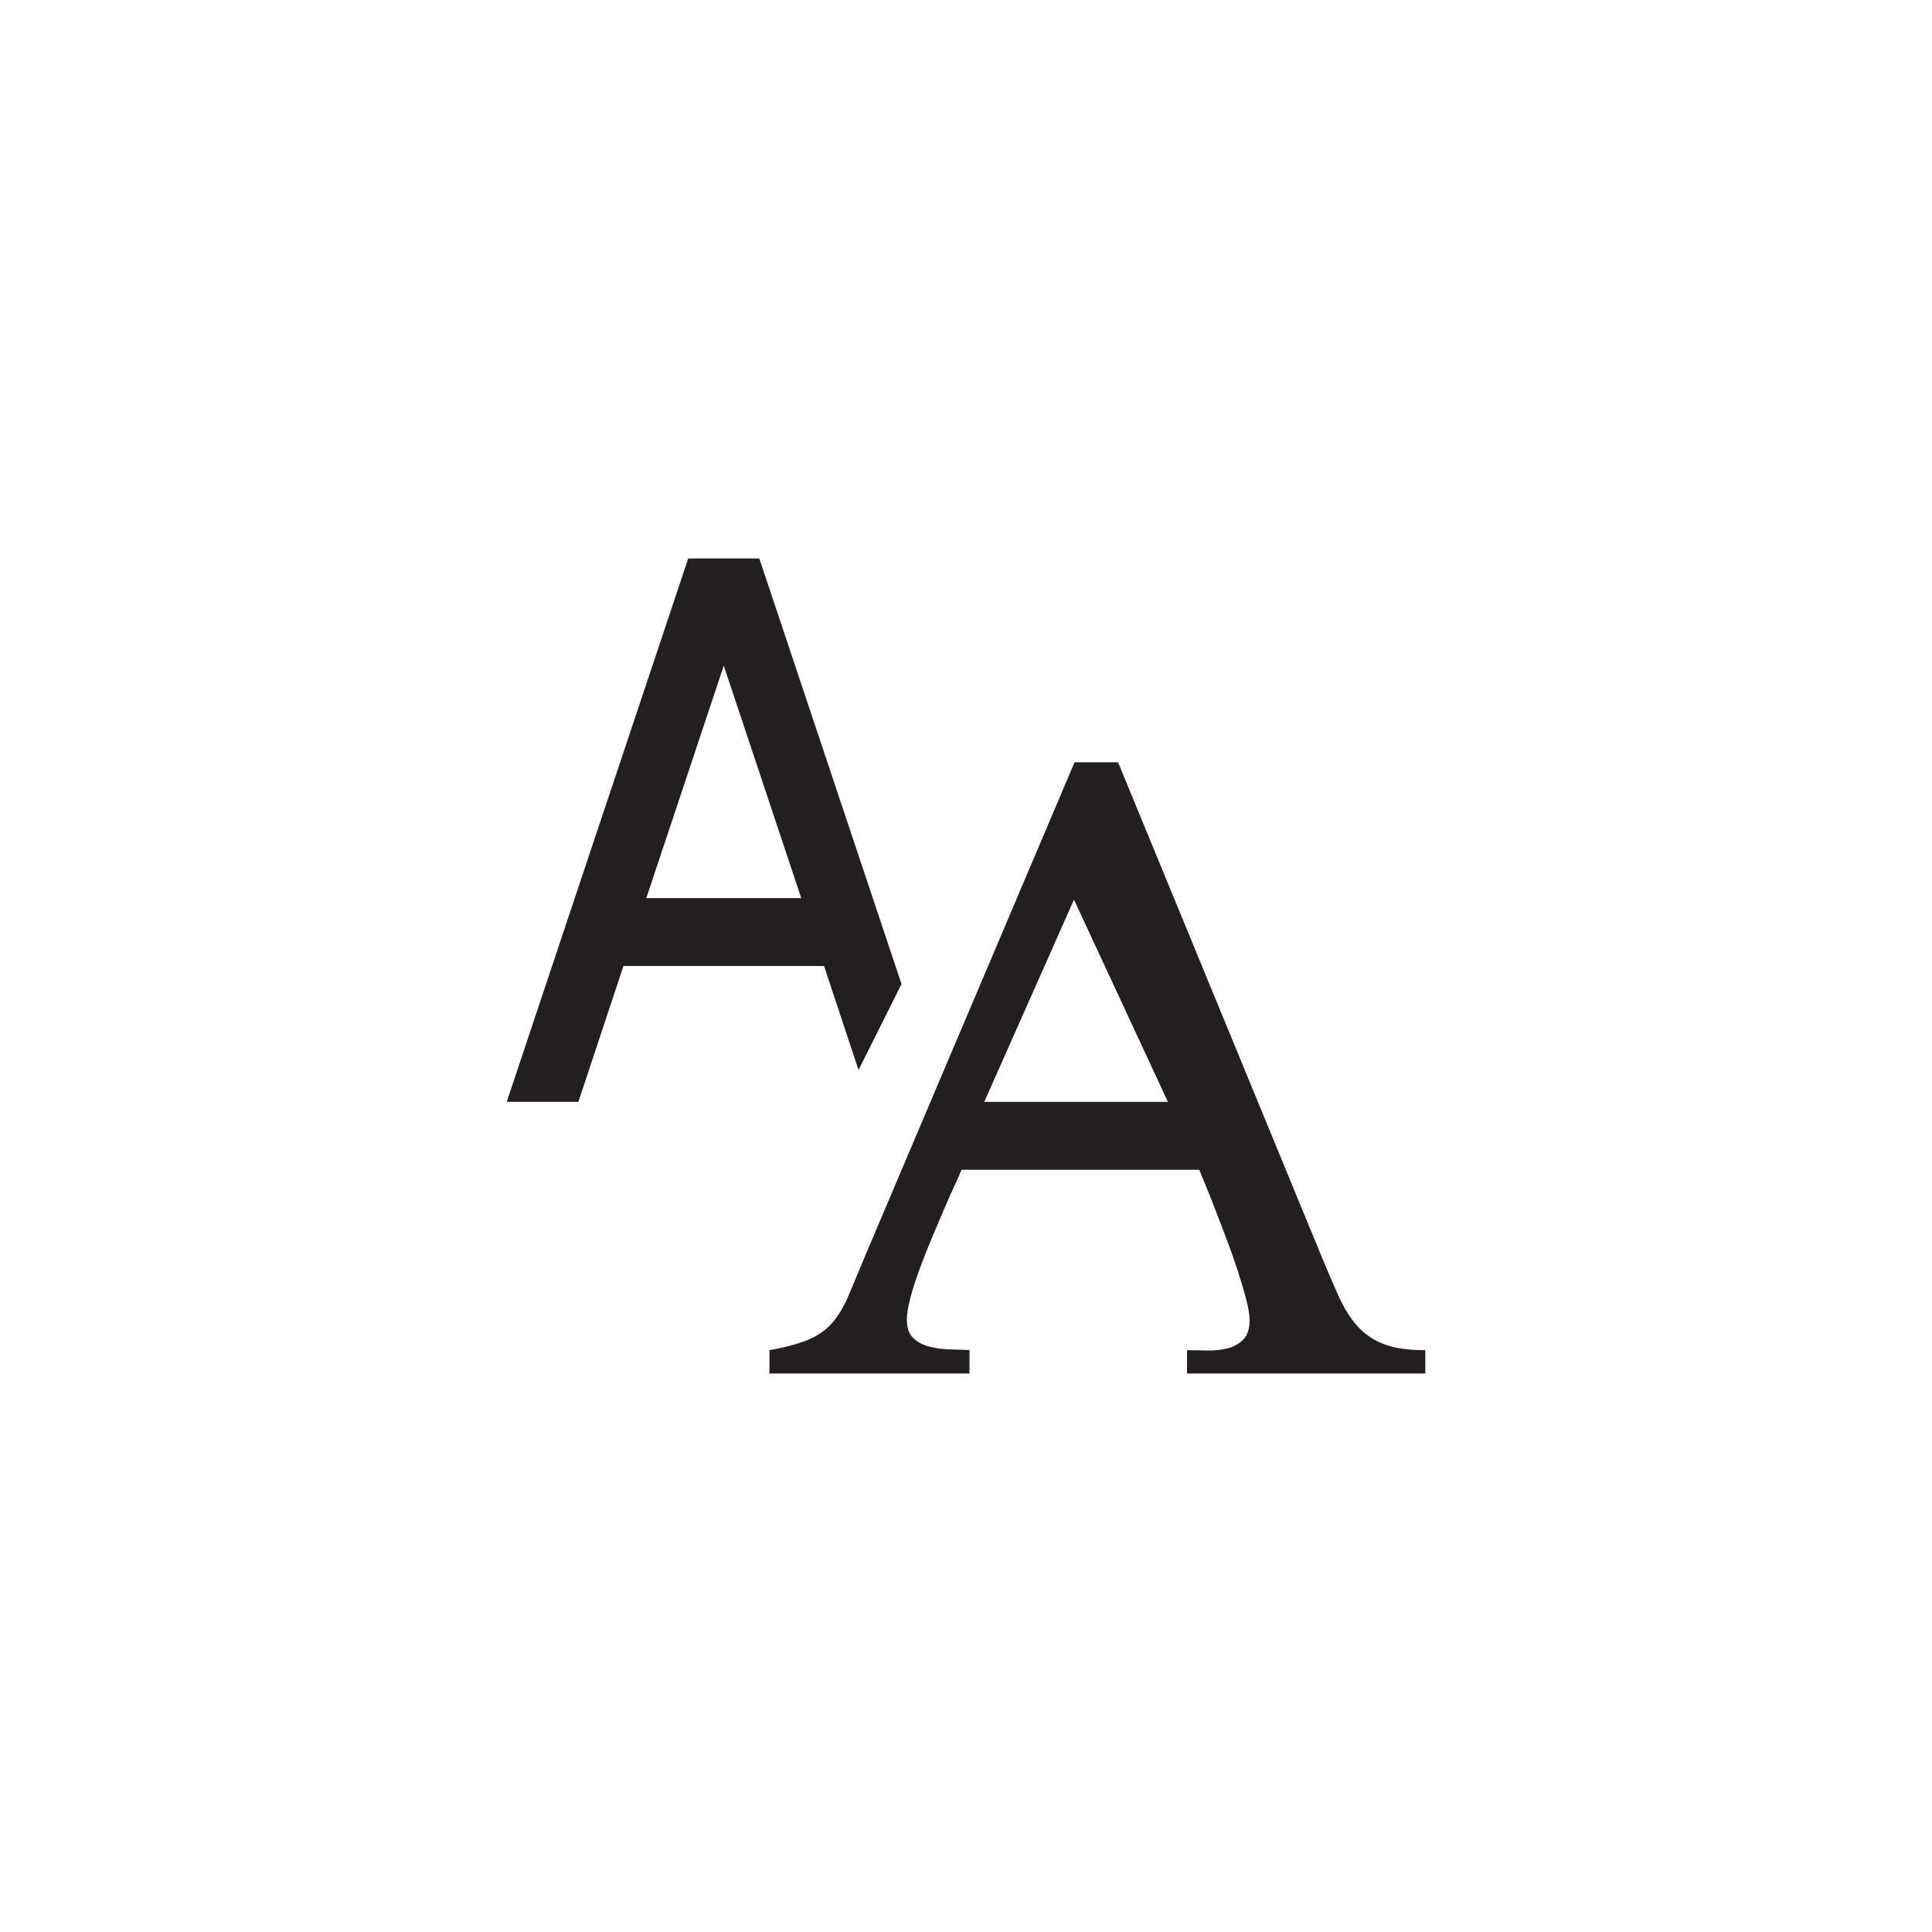<?xml version="1.0" encoding="utf-8"?>
<!-- Generator: Adobe Illustrator 15.1.0, SVG Export Plug-In . SVG Version: 6.00 Build 0)  -->
<!DOCTYPE svg PUBLIC "-//W3C//DTD SVG 1.0//EN" "http://www.w3.org/TR/2001/REC-SVG-20010904/DTD/svg10.dtd">
<svg version="1.0" id="icon" xmlns="http://www.w3.org/2000/svg" xmlns:xlink="http://www.w3.org/1999/xlink" x="0px" y="0px"
	 width="64px" height="64px" viewBox="0 0 64 64" enable-background="new 0 0 64 64" xml:space="preserve">
<g>
	<path fill="#231F20" d="M27.298,32h-6.645l-1.494,4.5h-2.373l6.012-18h2.355l4.711,14.098l-1.424,2.848L27.298,32z M26.542,29.75
		l-2.566-7.699l-2.566,7.699H26.542z M43.805,41.686c0.199,0.48,0.383,0.908,0.553,1.283s0.373,0.695,0.607,0.959
		s0.527,0.463,0.879,0.598s0.809,0.201,1.371,0.201V45.5h-7.894v-0.773c0.199,0,0.419,0.004,0.659,0.01s0.466-0.018,0.677-0.07
		s0.387-0.15,0.527-0.291s0.211-0.357,0.211-0.65c0-0.164-0.038-0.393-0.114-0.686S41.111,42.43,41,42.09s-0.234-0.688-0.369-1.045
		s-0.264-0.695-0.387-1.012s-0.231-0.588-0.325-0.816s-0.158-0.385-0.193-0.467h-7.875c-0.035,0.094-0.105,0.256-0.211,0.484
		s-0.226,0.498-0.36,0.809s-0.275,0.641-0.422,0.992s-0.281,0.695-0.404,1.029s-0.223,0.646-0.299,0.939s-0.114,0.527-0.114,0.703
		c0,0.281,0.073,0.49,0.22,0.625s0.325,0.229,0.536,0.281s0.437,0.082,0.677,0.088s0.454,0.014,0.642,0.025V45.5h-6.627v-0.773
		c0.574-0.105,1.02-0.229,1.336-0.369s0.574-0.33,0.773-0.57s0.375-0.543,0.527-0.906s0.346-0.826,0.58-1.389l6.891-16.242h1.441
		L43.805,41.686z M38.688,36.5l-3.111-6.697L32.606,36.5H38.688z"/>
</g>
</svg>
